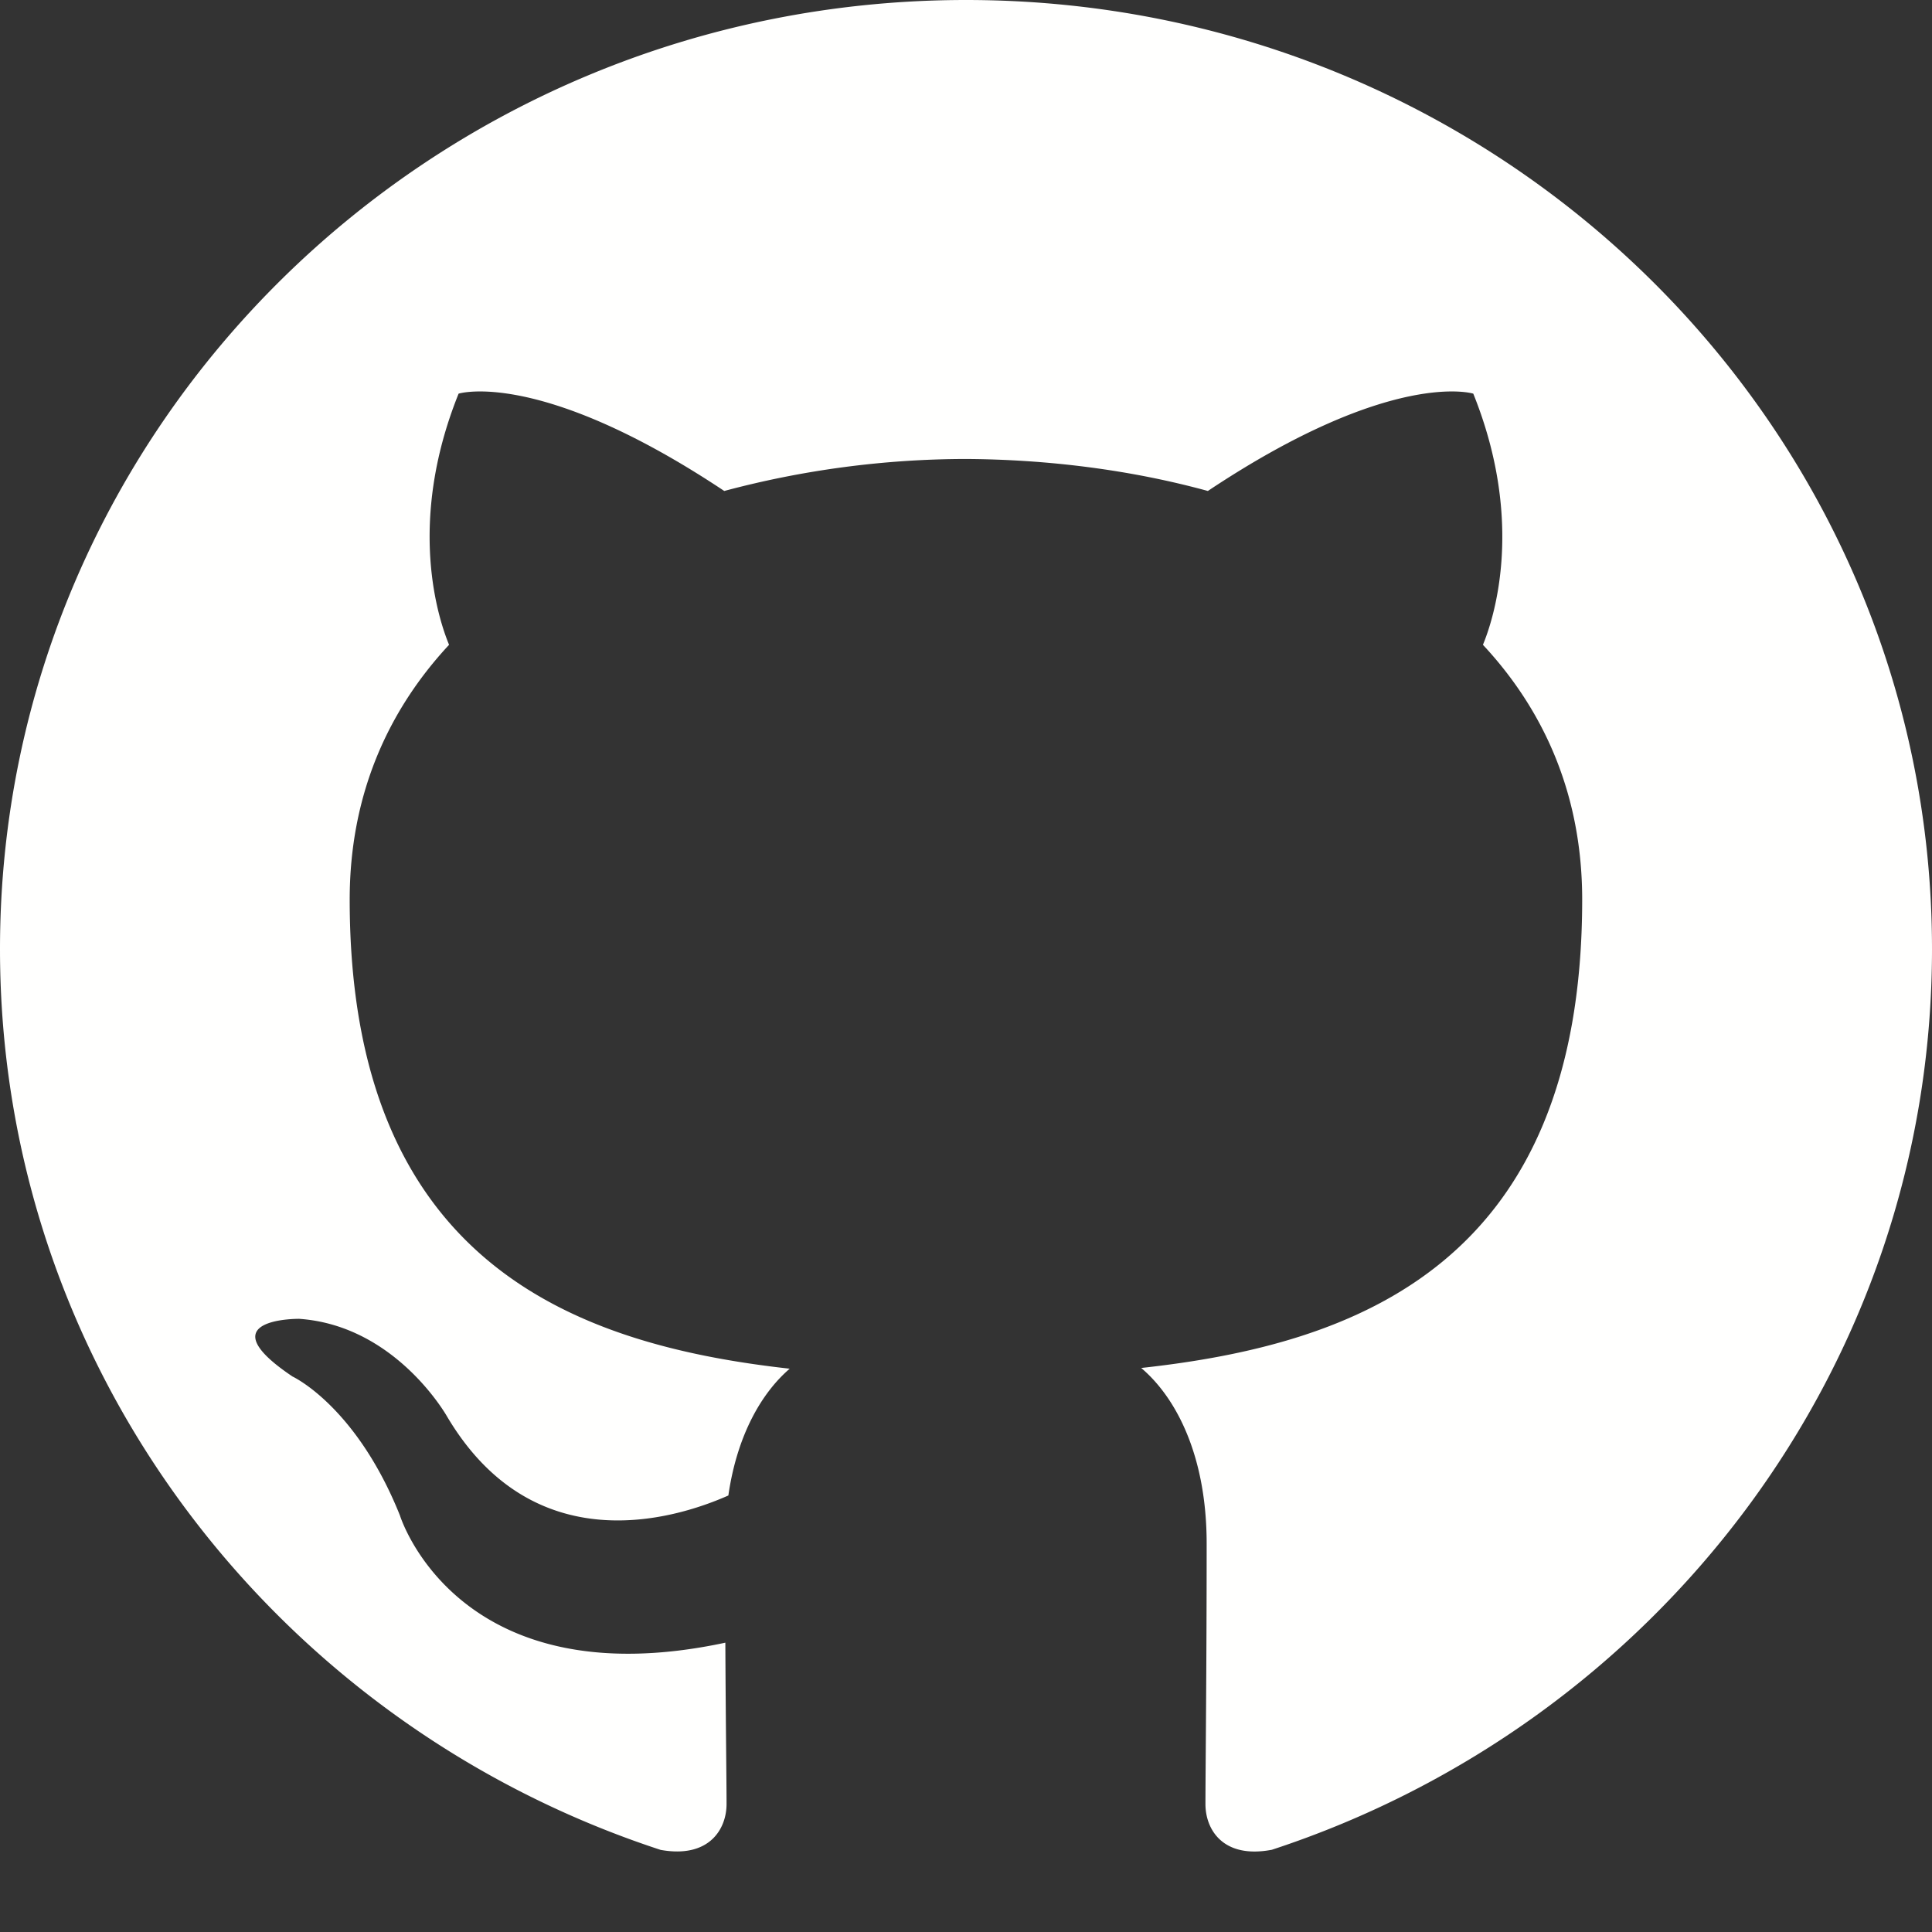 <svg width="16" height="16" xmlns="http://www.w3.org/2000/svg"><rect width="100%" height="100%" fill="#333333" stroke="none"/><path d="M8 0C3.581 0 0 3.52 0 7.86c0 3.474 2.292 6.42 5.471 7.46.4.072.546-.17.546-.38 0-.186-.007-.68-.01-1.336-2.226.475-2.695-1.054-2.695-1.054-.364-.908-.889-1.15-.889-1.15-.726-.487.055-.478.055-.478.803.056 1.225.81 1.225.81.714 1.202 1.873.855 2.329.653.073-.507.28-.854.508-1.05-1.777-.198-3.644-.873-3.644-3.885 0-.858.311-1.56.823-2.11-.082-.198-.357-.998.079-2.08 0 0 .671-.211 2.2.806A7.79 7.79 0 0 1 8 3.801c.68.004 1.364.09 2.003.265 1.527-1.017 2.198-.806 2.198-.806.436 1.082.162 1.882.08 2.08.513.55.822 1.252.822 2.11 0 3.02-1.87 3.684-3.652 3.879.286.242.542.722.542 1.455 0 1.051-.01 1.899-.01 2.157 0 .21.145.455.55.378C13.71 14.277 16 11.333 16 7.86 16 3.519 12.418 0 8 0" fill="#FFFFFE" fill-rule="evenodd"/></svg>